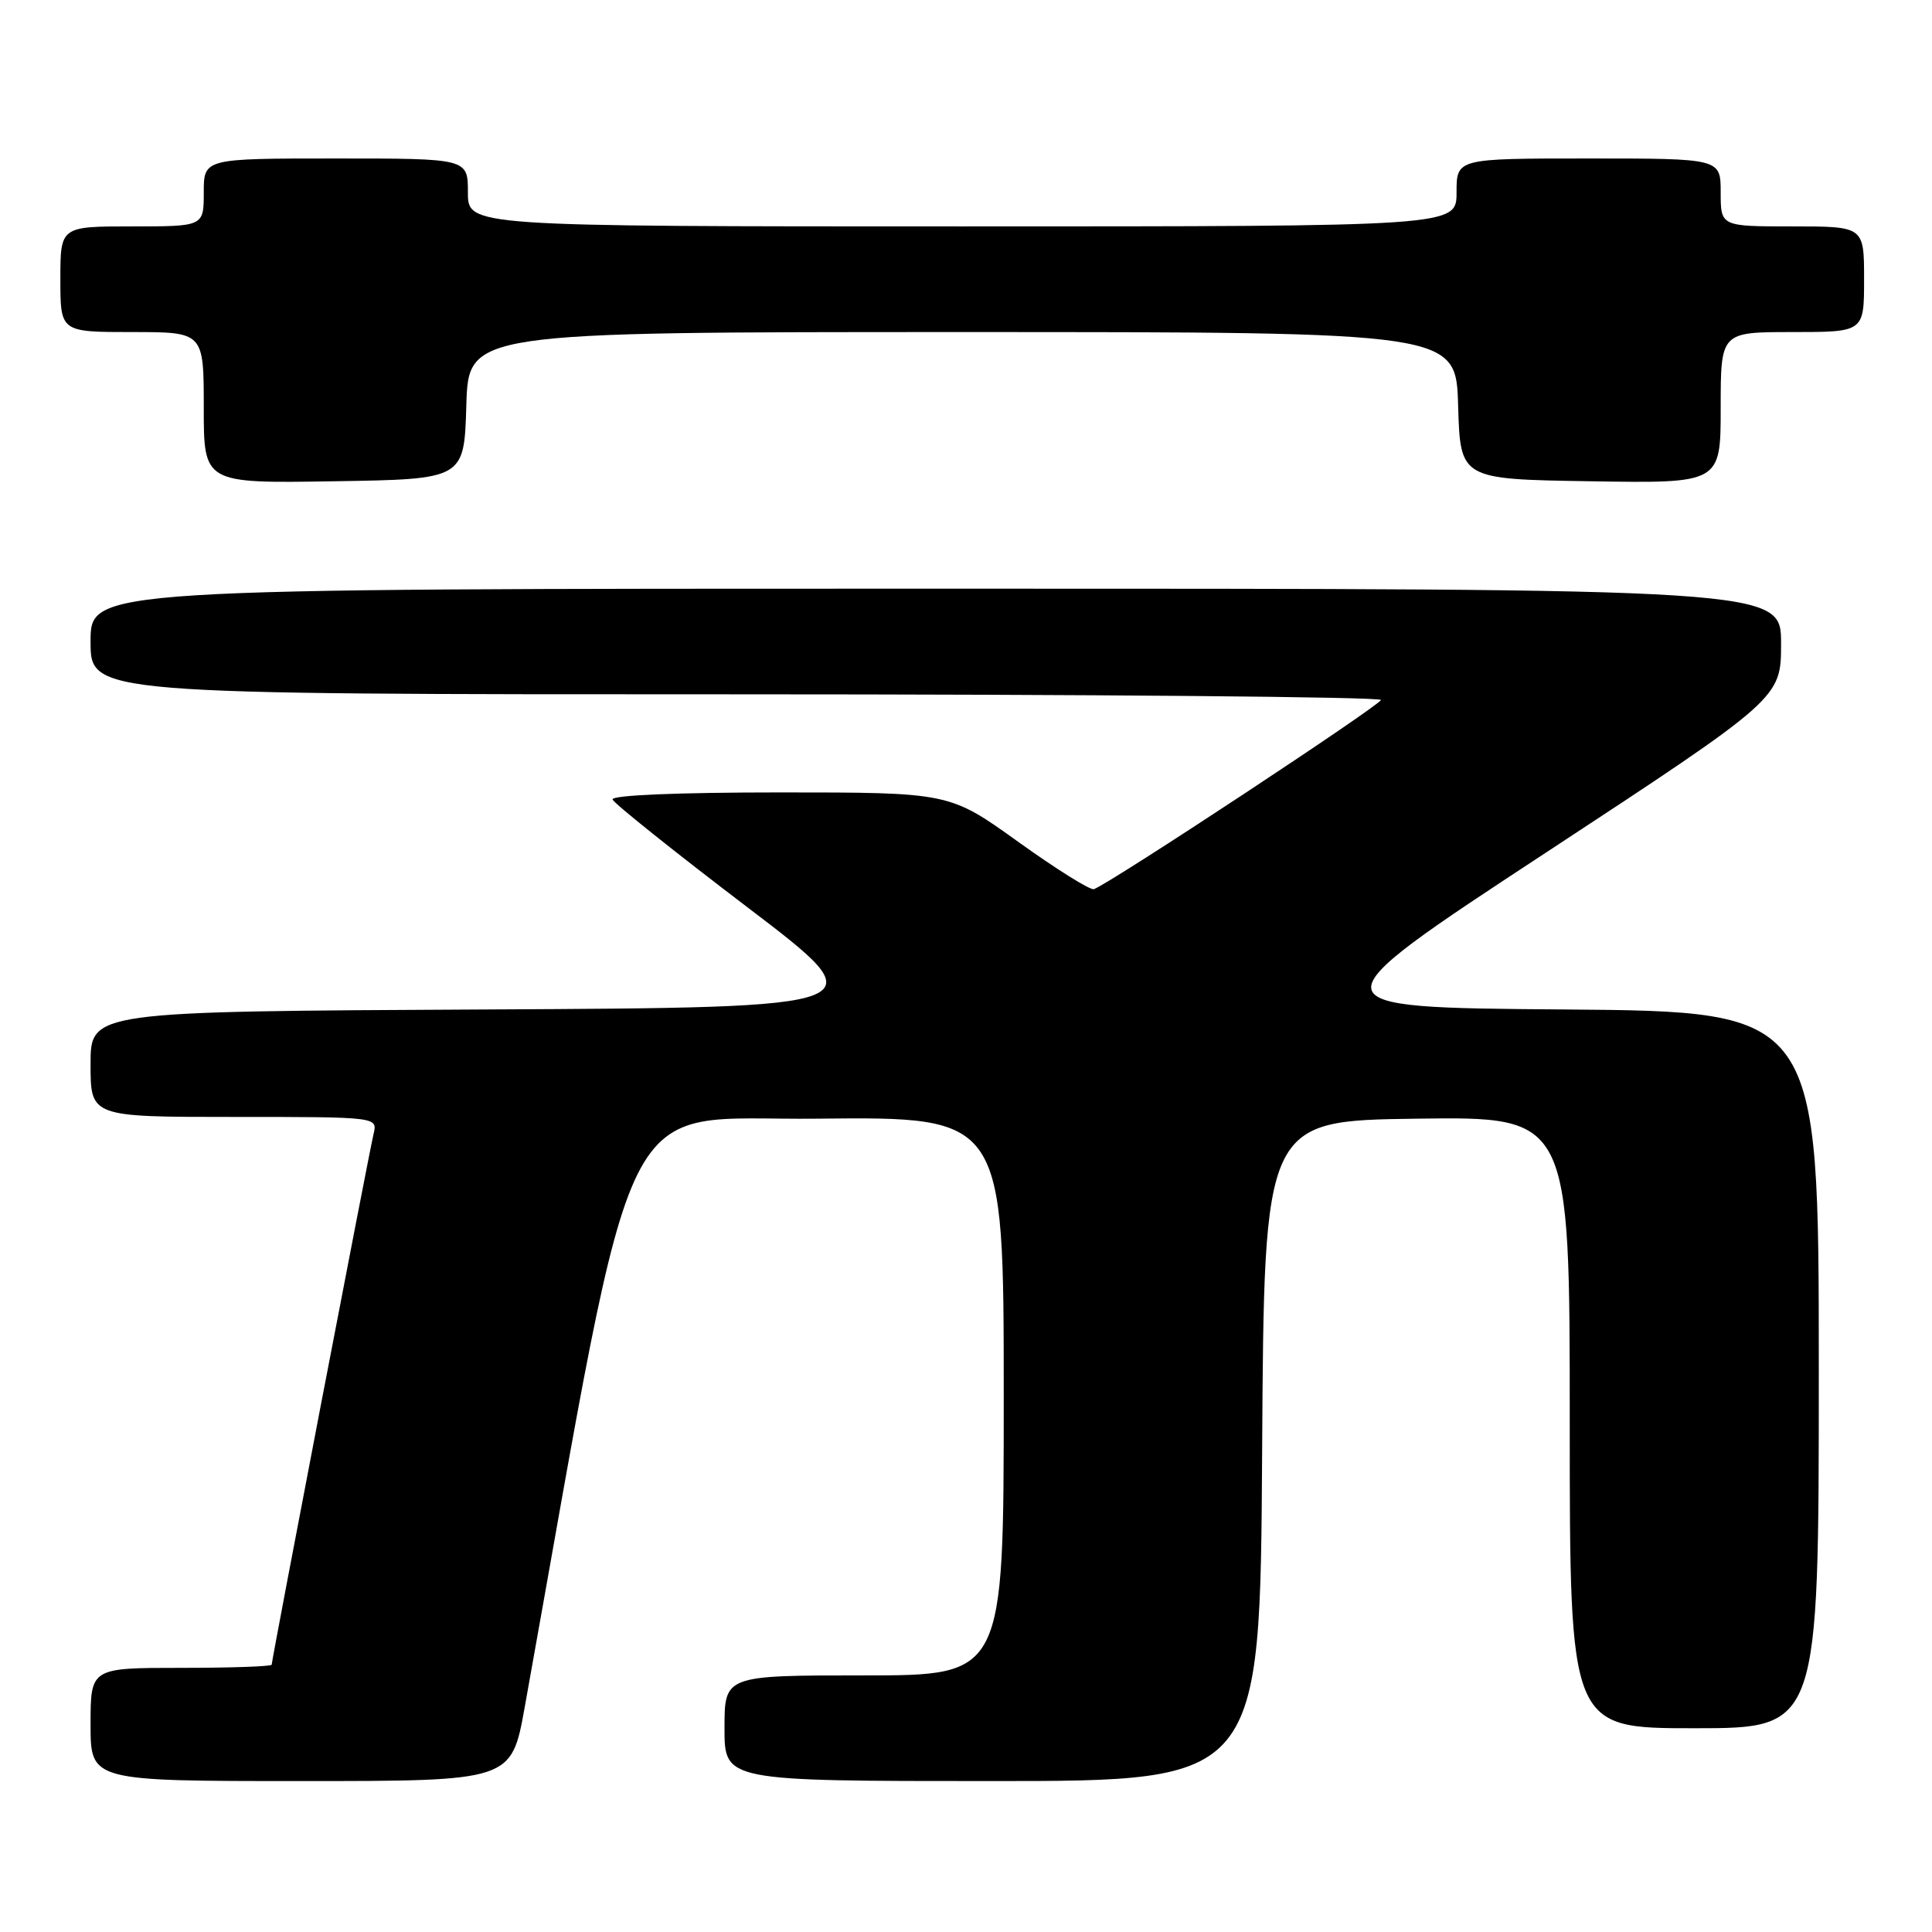<?xml version="1.0" encoding="UTF-8" standalone="no"?>
<!DOCTYPE svg PUBLIC "-//W3C//DTD SVG 1.1//EN" "http://www.w3.org/Graphics/SVG/1.1/DTD/svg11.dtd" >
<svg xmlns="http://www.w3.org/2000/svg" xmlns:xlink="http://www.w3.org/1999/xlink" version="1.1" viewBox="0 0 256 256">
 <g >
 <path fill="currentColor"
d=" M 69.52 226.25 C 84.74 141.54 81.26 148.53 108.32 148.23 C 133.00 147.97 133.00 147.97 133.00 184.98 C 133.00 222.00 133.00 222.00 114.50 222.00 C 96.00 222.00 96.00 222.00 96.00 229.00 C 96.00 236.00 96.00 236.00 131.49 236.00 C 166.98 236.00 166.98 236.00 167.24 192.25 C 167.50 148.50 167.50 148.50 187.75 148.23 C 208.00 147.96 208.00 147.96 208.00 188.48 C 208.00 229.00 208.00 229.00 224.50 229.00 C 241.00 229.00 241.00 229.00 241.00 181.51 C 241.00 134.03 241.00 134.03 207.29 133.76 C 173.58 133.50 173.58 133.50 204.79 113.01 C 236.00 92.52 236.00 92.52 236.00 85.26 C 236.00 78.00 236.00 78.00 124.00 78.00 C 12.00 78.00 12.00 78.00 12.00 85.00 C 12.00 92.00 12.00 92.00 97.50 92.00 C 144.53 92.00 182.99 92.34 182.98 92.75 C 182.95 93.41 147.18 117.00 144.95 117.82 C 144.48 117.99 139.98 115.18 134.95 111.57 C 125.80 105.00 125.80 105.00 103.32 105.00 C 89.75 105.00 80.97 105.37 81.17 105.94 C 81.35 106.45 89.38 112.87 99.00 120.19 C 116.50 133.50 116.50 133.50 64.25 133.76 C 12.00 134.02 12.00 134.02 12.00 141.01 C 12.00 148.00 12.00 148.00 31.02 148.00 C 50.04 148.00 50.04 148.00 49.50 150.25 C 48.88 152.86 36.00 219.95 36.00 220.58 C 36.00 220.81 30.60 221.00 24.00 221.00 C 12.00 221.00 12.00 221.00 12.00 228.50 C 12.00 236.00 12.00 236.00 39.88 236.00 C 67.76 236.00 67.76 236.00 69.52 226.25 Z  M 61.79 53.75 C 62.07 44.00 62.07 44.00 127.50 44.00 C 192.93 44.00 192.93 44.00 193.21 53.75 C 193.50 63.50 193.50 63.50 210.75 63.77 C 228.00 64.05 228.00 64.05 228.00 54.02 C 228.00 44.00 228.00 44.00 237.50 44.00 C 247.00 44.00 247.00 44.00 247.00 37.00 C 247.00 30.00 247.00 30.00 237.50 30.00 C 228.00 30.00 228.00 30.00 228.00 25.50 C 228.00 21.00 228.00 21.00 210.50 21.00 C 193.00 21.00 193.00 21.00 193.00 25.50 C 193.00 30.00 193.00 30.00 127.50 30.00 C 62.00 30.00 62.00 30.00 62.00 25.50 C 62.00 21.00 62.00 21.00 44.50 21.00 C 27.00 21.00 27.00 21.00 27.00 25.50 C 27.00 30.00 27.00 30.00 17.50 30.00 C 8.00 30.00 8.00 30.00 8.00 37.00 C 8.00 44.00 8.00 44.00 17.50 44.00 C 27.00 44.00 27.00 44.00 27.00 54.02 C 27.00 64.05 27.00 64.05 44.25 63.77 C 61.50 63.50 61.50 63.50 61.79 53.75 Z "/>
</g>
</svg>
